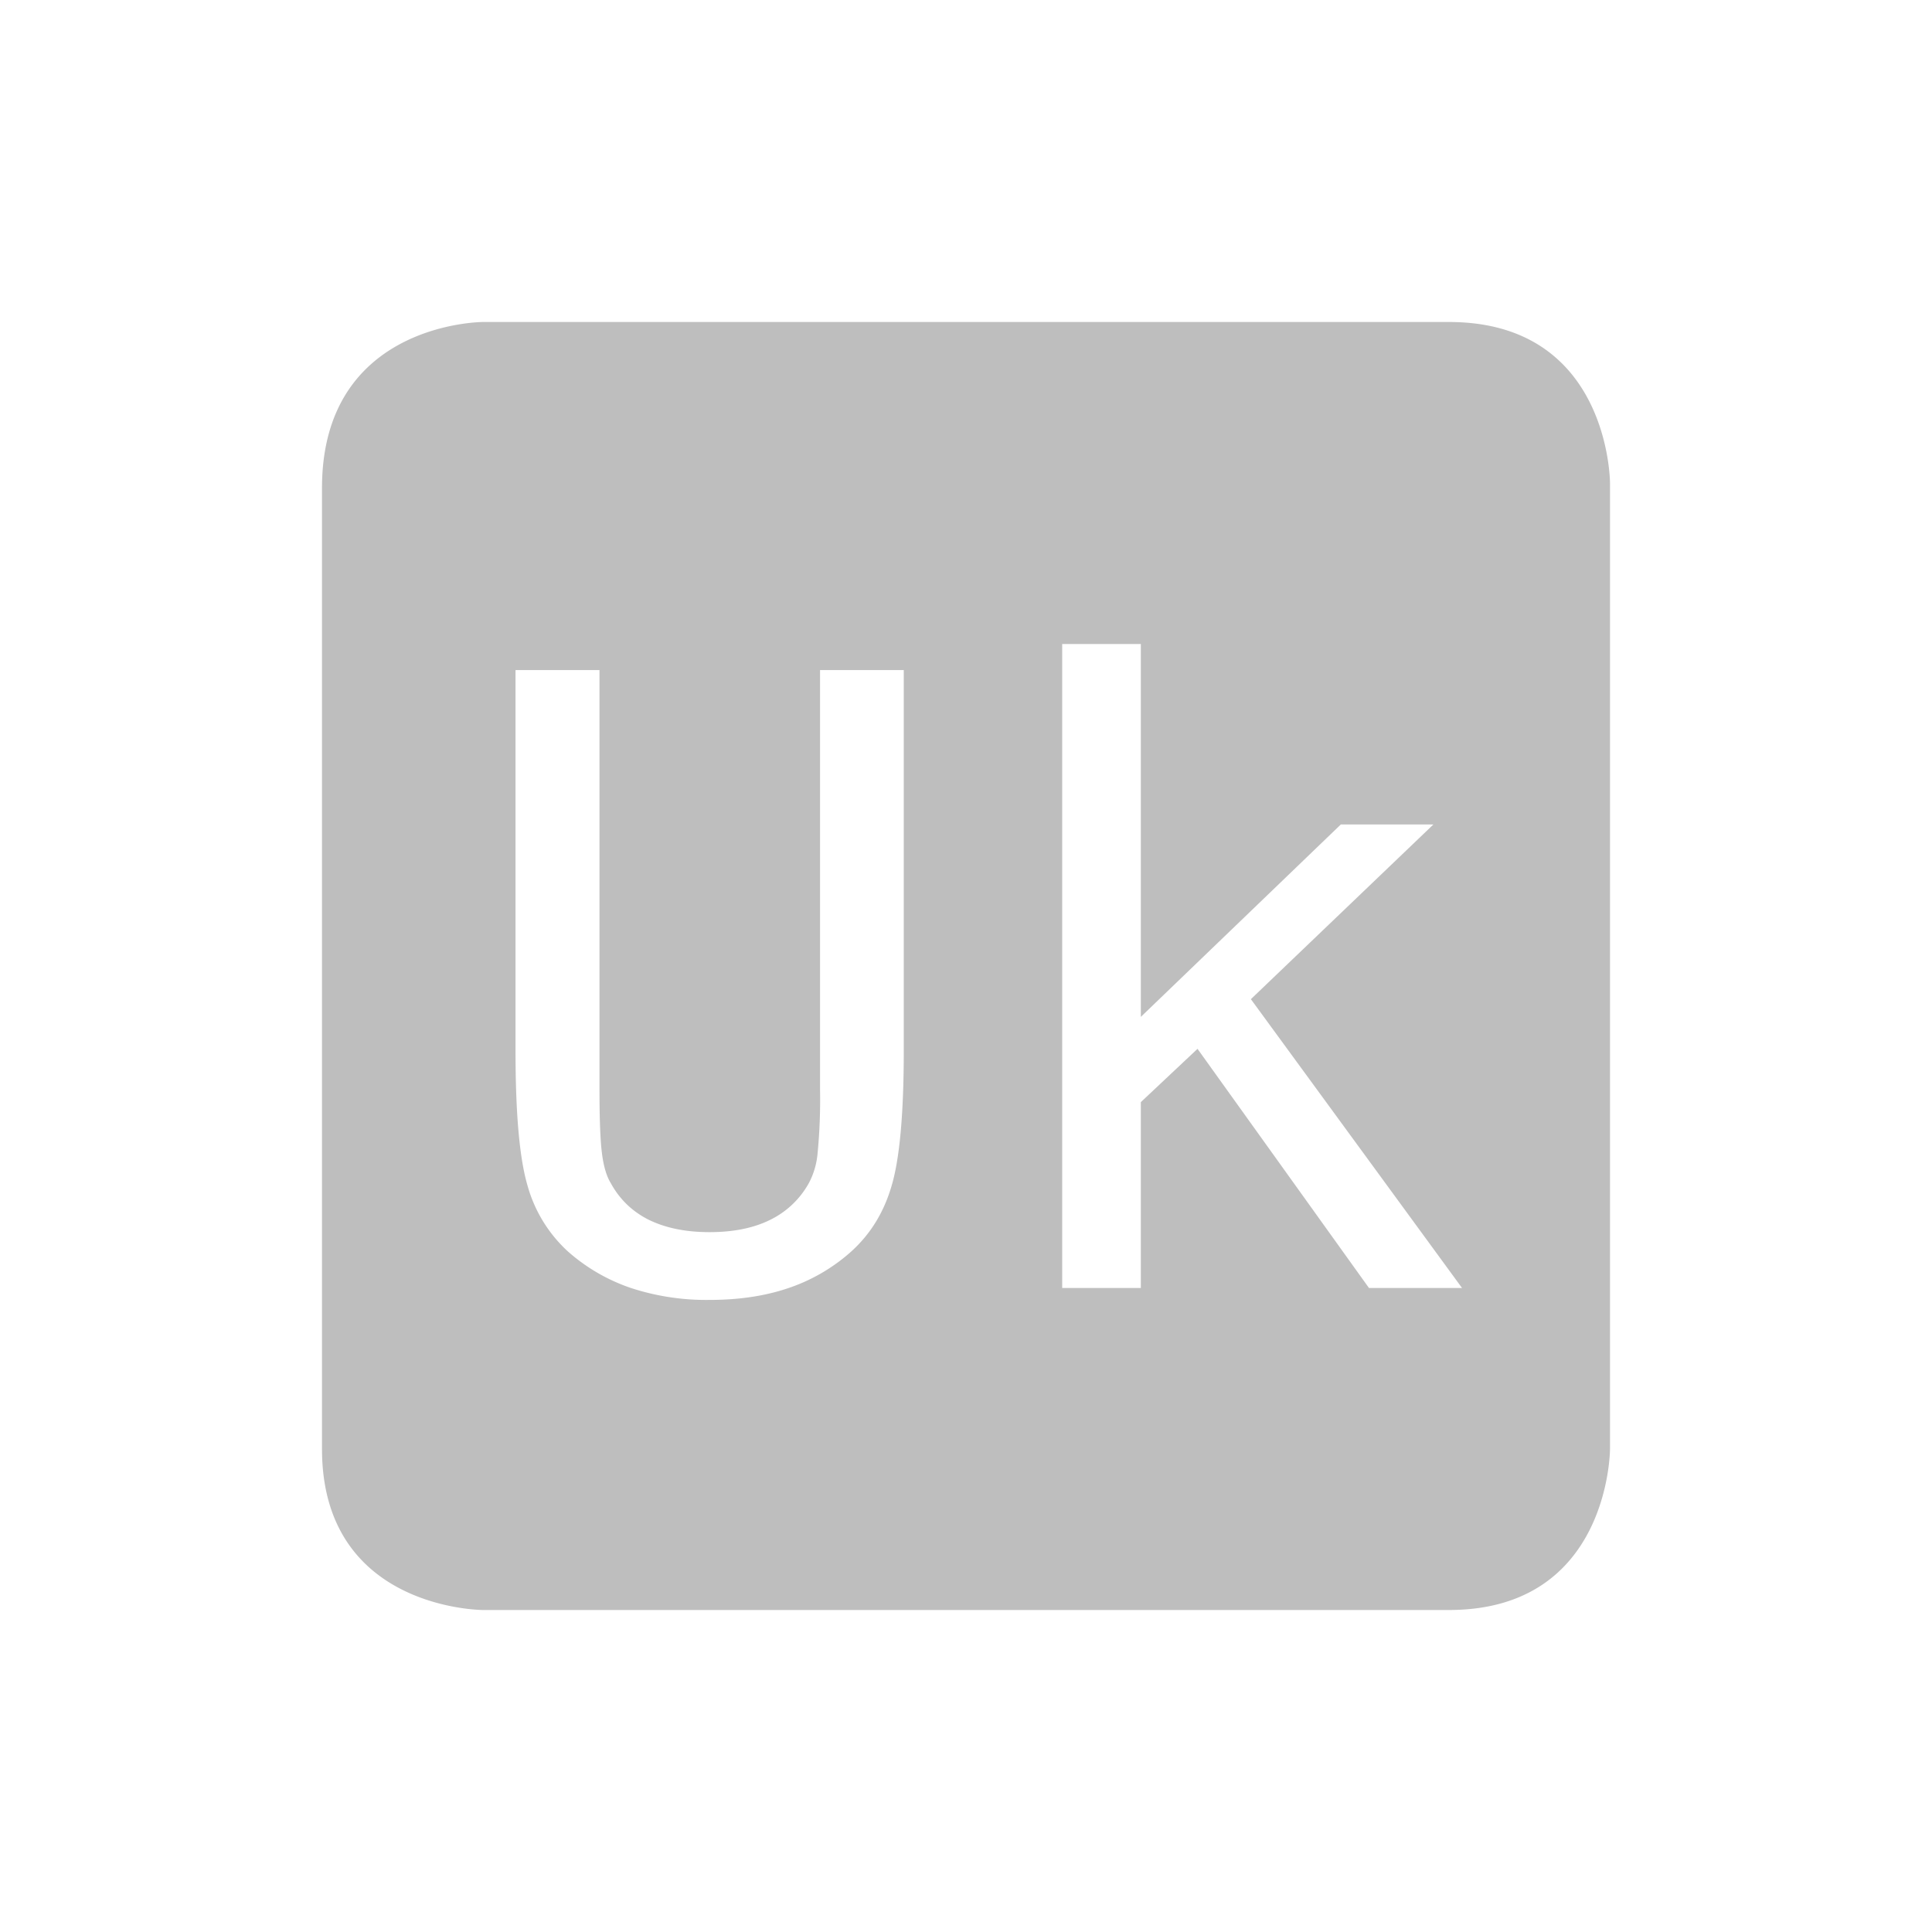<svg height="24" width="24" xmlns="http://www.w3.org/2000/svg"><path d="M6 4S4 4 4 6.062V18c0 2 2 2 2 2h12c2 0 2-2 2-2V6s0-2-2-2H6zm7.195 4h.977v4.632l2.484-2.39h1.15l-2.267 2.17L18.162 16h-1.156l-2.13-2.971-.704.662V16h-.977V8zm-6.79.324h1.042v5.203c0 .374.01.642.031.803.02.157.056.28.108.365.11.202.267.354.472.457.21.103.461.154.756.154.298 0 .55-.051.756-.154a1.1 1.1 0 0 0 .479-.457.965.965 0 0 0 .107-.365 6.97 6.97 0 0 0 .031-.793V8.324h1.04v4.73c0 .785-.052 1.344-.151 1.676-.096.33-.262.6-.502.817a2.241 2.241 0 0 1-.777.453c-.292.1-.62.148-.983.148A3.01 3.01 0 0 1 7.838 16a2.29 2.29 0 0 1-.782-.453 1.742 1.742 0 0 1-.504-.823c-.099-.339-.148-.895-.148-1.67v-4.73z" color="#bebebe" fill="#bebebe"/></svg>
